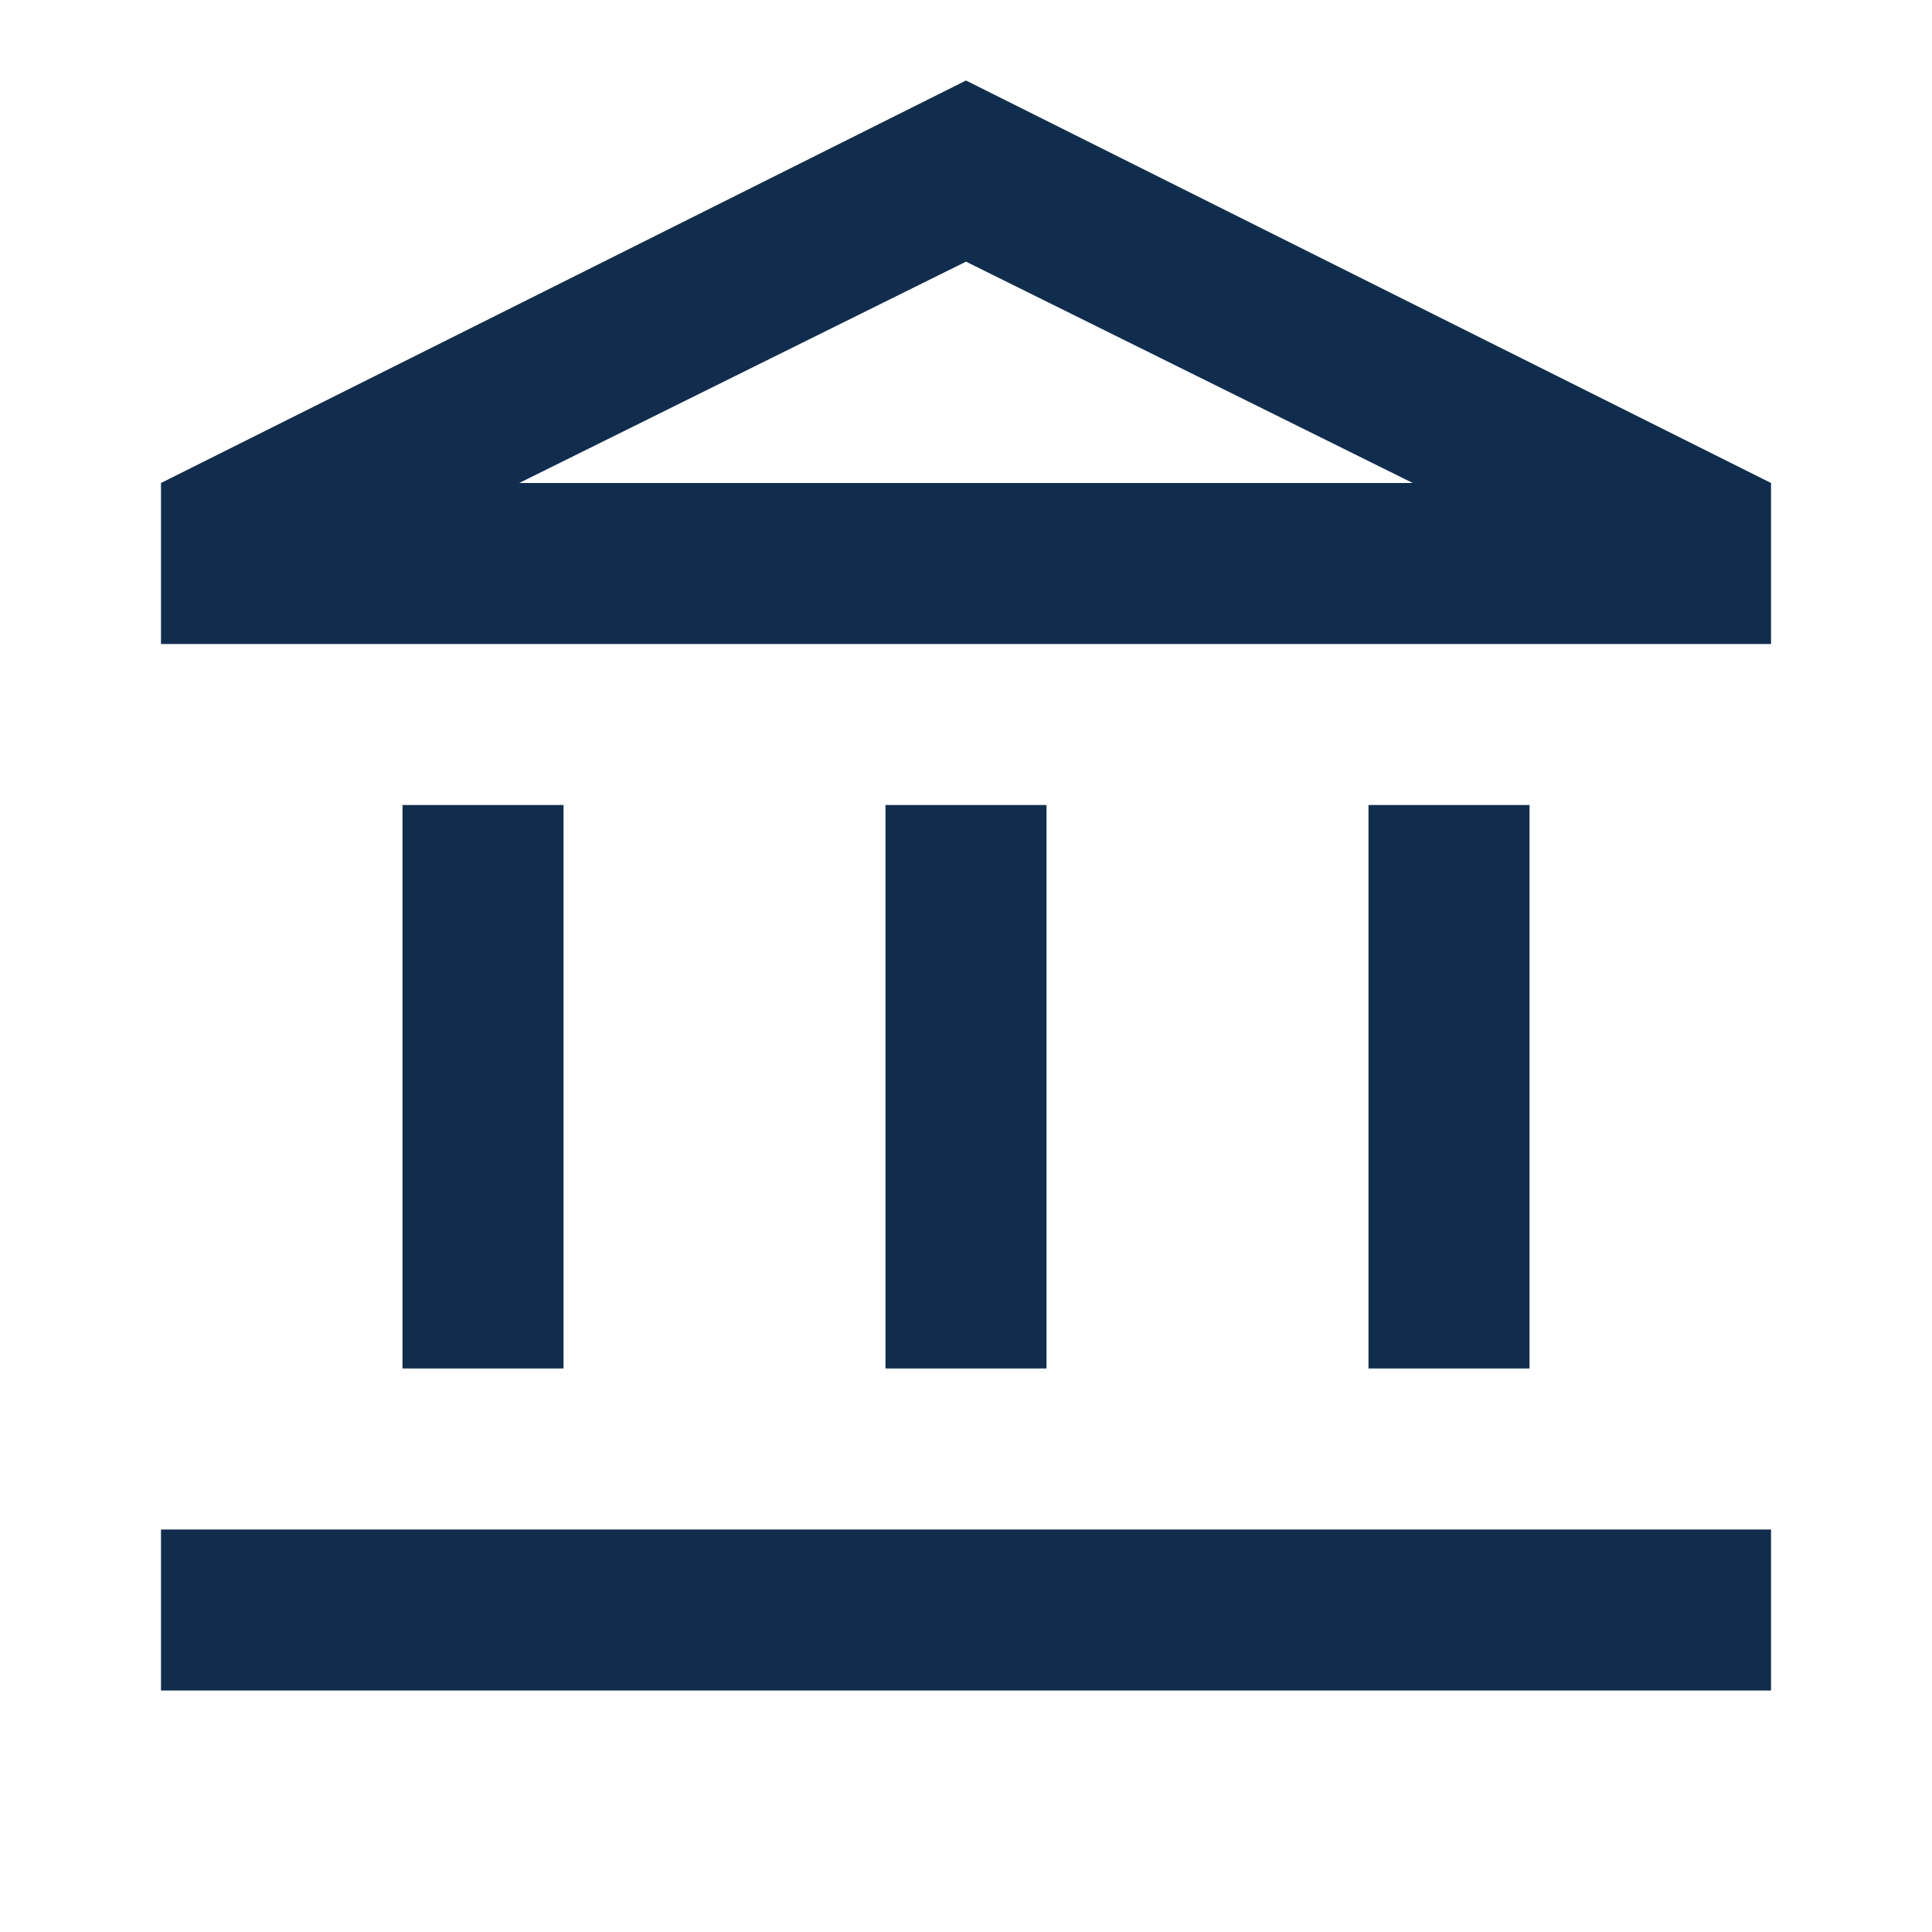 <svg width="40" height="40" viewBox="0 0 40 40" fill="none" xmlns="http://www.w3.org/2000/svg">
<mask id="mask0_287_314" style="mask-type:alpha" maskUnits="userSpaceOnUse" x="0" y="0" width="40" height="40">
<rect width="40" height="40" fill="#D9D9D9"/>
</mask>
<g mask="url(#mask0_287_314)">
<path d="M8.333 28.333V16.667H11.667V28.333H8.333ZM18.333 28.333V16.667H21.667V28.333H18.333ZM3.333 35V31.667H36.667V35H3.333ZM28.333 28.333V16.667H31.667V28.333H28.333ZM3.333 13.333V10L20 1.667L36.667 10V13.333H3.333ZM10.75 10H29.25L20 5.417L10.75 10Z" fill="#112D4E"/>
</g>
</svg>

